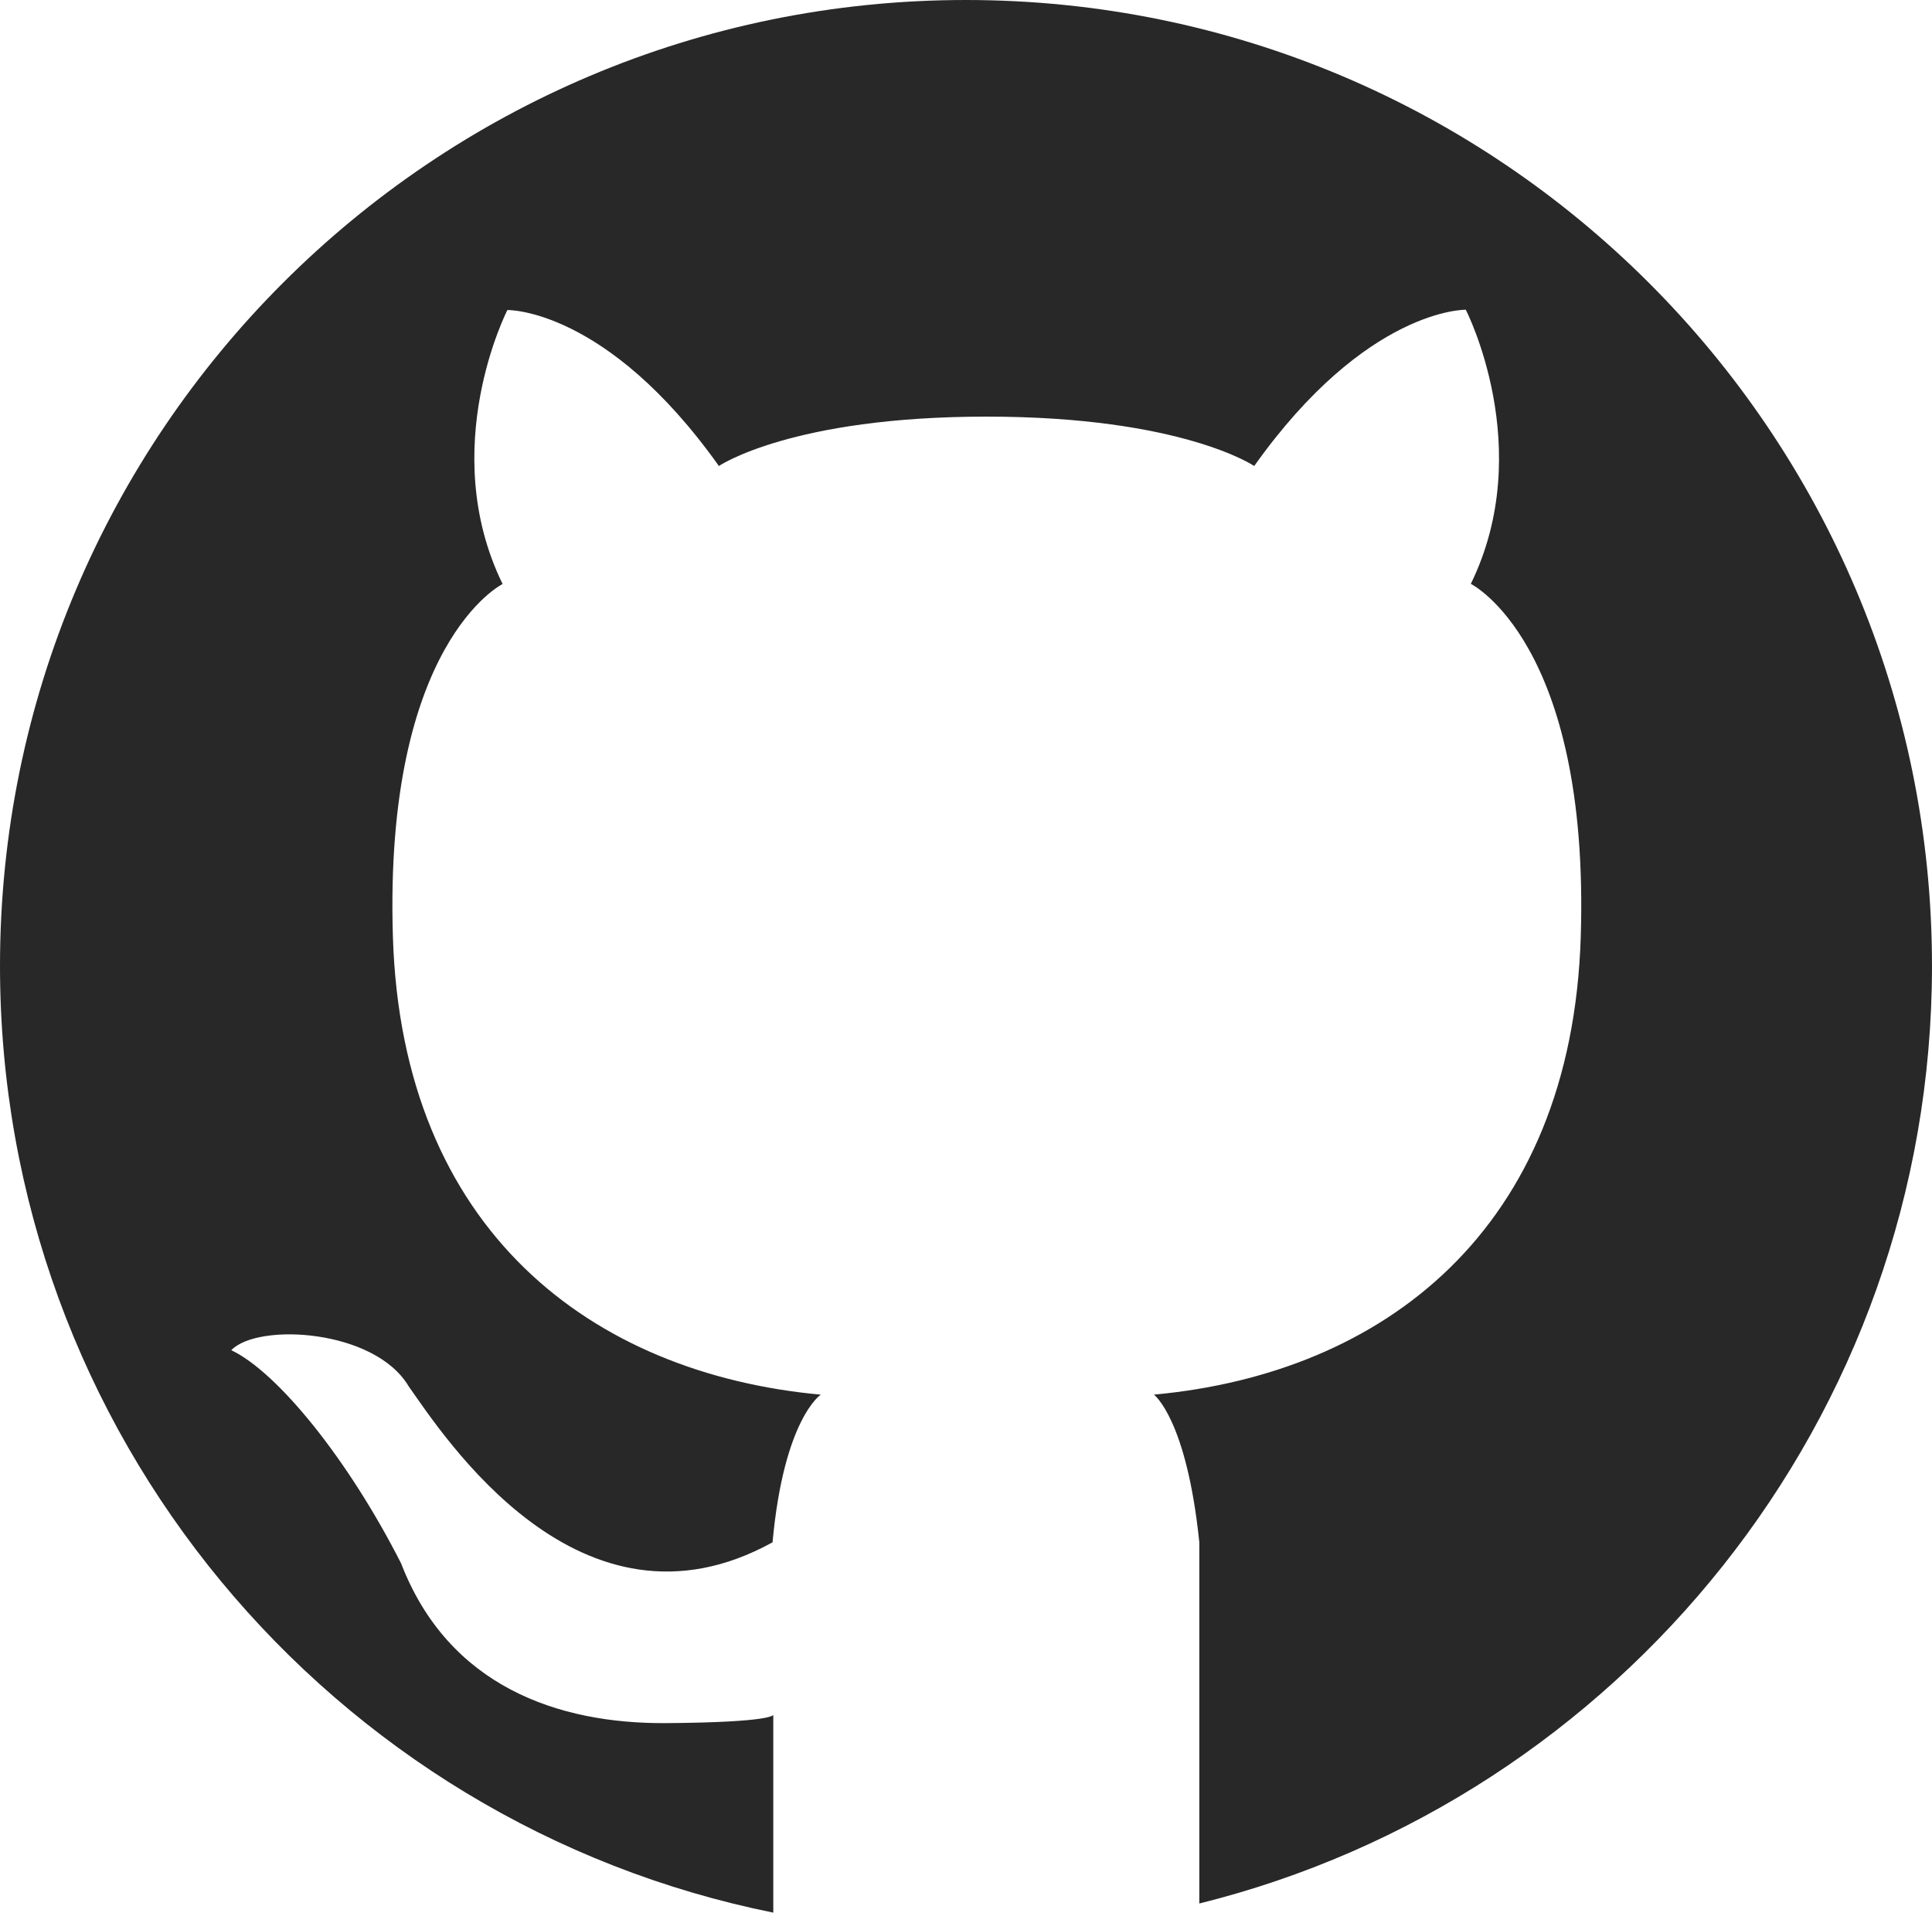 <?xml version="1.0" encoding="utf-8"?>
<!-- Generator: Adobe Illustrator 16.0.0, SVG Export Plug-In . SVG Version: 6.00 Build 0)  -->
<!DOCTYPE svg PUBLIC "-//W3C//DTD SVG 1.1//EN" "http://www.w3.org/Graphics/SVG/1.1/DTD/svg11.dtd">
<svg version="1.1" id="Layer_1" xmlns="http://www.w3.org/2000/svg" xmlns:xlink="http://www.w3.org/1999/xlink" x="0px" y="0px"
	 width="607.661px" height="601.468px" viewBox="0 0 607.661 601.468" enable-background="new 0 0 607.661 601.468"
	 xml:space="preserve">
<path fill="#282828" d="M303.8,0C136.043,0,0,135.992,0,303.749c0,147.043,104.217,269.678,243.217,297.719v-62.205
	c0,0,0.122,2.37-33.758,2.61c-33.877,0.238-68.361-11.526-83.303-50.232c-16.644-32.754-38.844-60.117-53.415-67.045
	c8.352-8.71,45.144-6.636,55.803,11.371c10.76,15.167,53.847,82.456,114.441,49.047c3.555-38.854,15.166-46.434,15.166-46.434
	c-72.029-6.627-131.733-51.636-134.575-144.036c-2.843-92.403,34.505-110.893,34.505-110.893
	c-20.85-42.647,1.509-86.156,1.509-86.156s31.158-0.707,66.521,49.048c0,0,22.746-15.528,84.171-15.528h0.008
	c61.424,0,84.194,15.529,84.194,15.529c35.362-49.756,66.546-49.142,66.546-49.142s22.432,43.558,1.582,86.204
	c0,0,37.423,18.51,34.58,110.915c-2.843,92.402-62.225,137.417-134.254,144.05c0,0,10.279,7.583,14.279,46.437v54.255v59.336
	c132-32.758,230.444-152.332,230.444-294.85C607.661,135.992,471.557,0,303.8,0z"/>
</svg>
